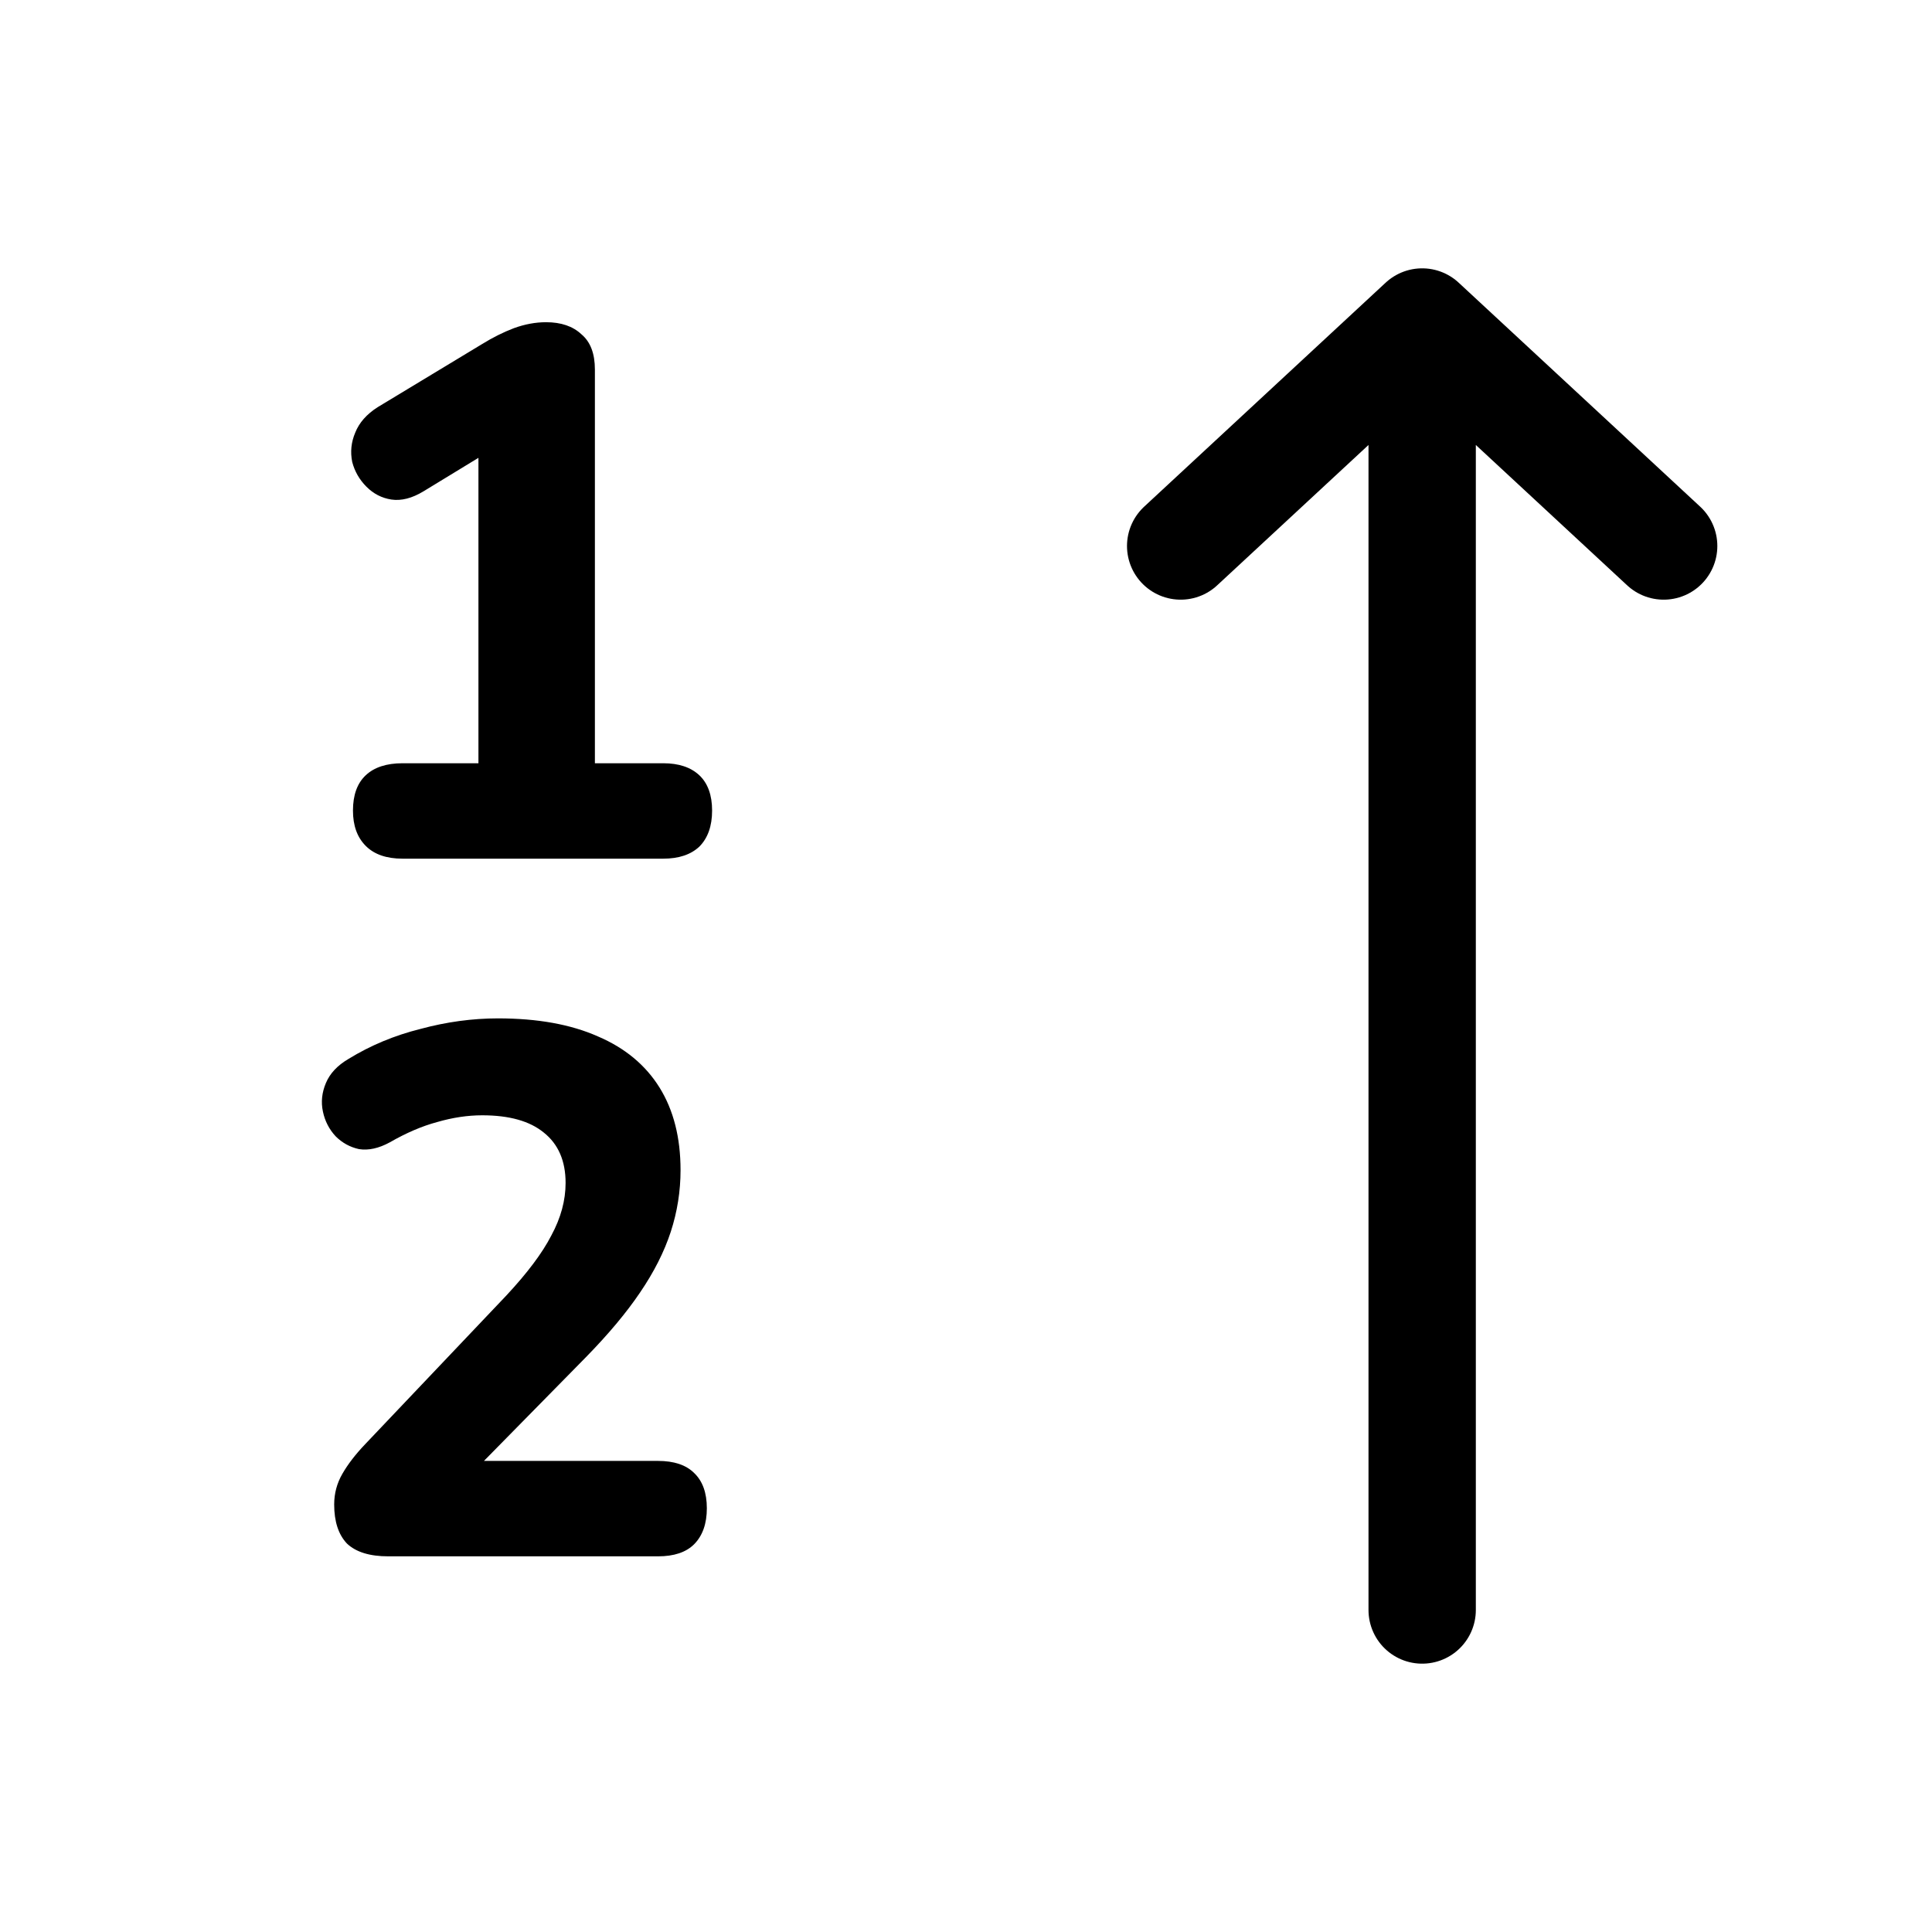 <svg width="36" height="36" viewBox="0 0 36 36" fill="none" xmlns="http://www.w3.org/2000/svg">
<path d="M26.5 30L26.5 6M26.5 6L22 10.174M26.5 6L31 10.174" stroke="black" stroke-width="2" stroke-miterlimit="1.74" stroke-linecap="round" stroke-linejoin="round"/>
<path d="M7.235 29C6.889 29 6.633 28.921 6.465 28.762C6.306 28.594 6.227 28.351 6.227 28.034C6.227 27.829 6.278 27.637 6.381 27.46C6.483 27.283 6.623 27.101 6.801 26.914L9.433 24.142C9.825 23.722 10.105 23.349 10.273 23.022C10.45 22.695 10.539 22.369 10.539 22.042C10.539 21.631 10.403 21.319 10.133 21.104C9.871 20.889 9.489 20.782 8.985 20.782C8.714 20.782 8.434 20.824 8.145 20.908C7.865 20.983 7.571 21.109 7.263 21.286C7.057 21.398 6.866 21.44 6.689 21.412C6.521 21.375 6.376 21.295 6.255 21.174C6.133 21.043 6.054 20.889 6.017 20.712C5.979 20.535 5.998 20.357 6.073 20.18C6.147 20.003 6.287 19.853 6.493 19.732C6.903 19.48 7.351 19.293 7.837 19.172C8.322 19.041 8.803 18.976 9.279 18.976C10.016 18.976 10.637 19.088 11.141 19.312C11.645 19.527 12.027 19.844 12.289 20.264C12.55 20.684 12.681 21.197 12.681 21.804C12.681 22.196 12.62 22.579 12.499 22.952C12.377 23.325 12.186 23.703 11.925 24.086C11.673 24.459 11.337 24.861 10.917 25.29L8.467 27.782V27.222H12.261C12.559 27.222 12.783 27.297 12.933 27.446C13.091 27.595 13.171 27.815 13.171 28.104C13.171 28.393 13.091 28.617 12.933 28.776C12.783 28.925 12.559 29 12.261 29H7.235Z" fill="black"/>
<path d="M7.501 16C7.202 16 6.973 15.921 6.815 15.762C6.656 15.603 6.577 15.384 6.577 15.104C6.577 14.815 6.656 14.595 6.815 14.446C6.973 14.297 7.202 14.222 7.501 14.222H8.915V7.908H9.937L7.893 9.154C7.678 9.285 7.477 9.336 7.291 9.308C7.113 9.28 6.959 9.201 6.829 9.07C6.698 8.939 6.609 8.785 6.563 8.608C6.525 8.421 6.544 8.239 6.619 8.062C6.693 7.875 6.833 7.717 7.039 7.586L8.985 6.41C9.181 6.289 9.377 6.191 9.573 6.116C9.778 6.041 9.979 6.004 10.175 6.004C10.455 6.004 10.674 6.079 10.833 6.228C11.001 6.368 11.085 6.587 11.085 6.886V14.222H12.359C12.648 14.222 12.872 14.297 13.031 14.446C13.189 14.595 13.269 14.815 13.269 15.104C13.269 15.393 13.189 15.617 13.031 15.776C12.872 15.925 12.648 16 12.359 16H7.501Z" fill="black"/>
</svg>

